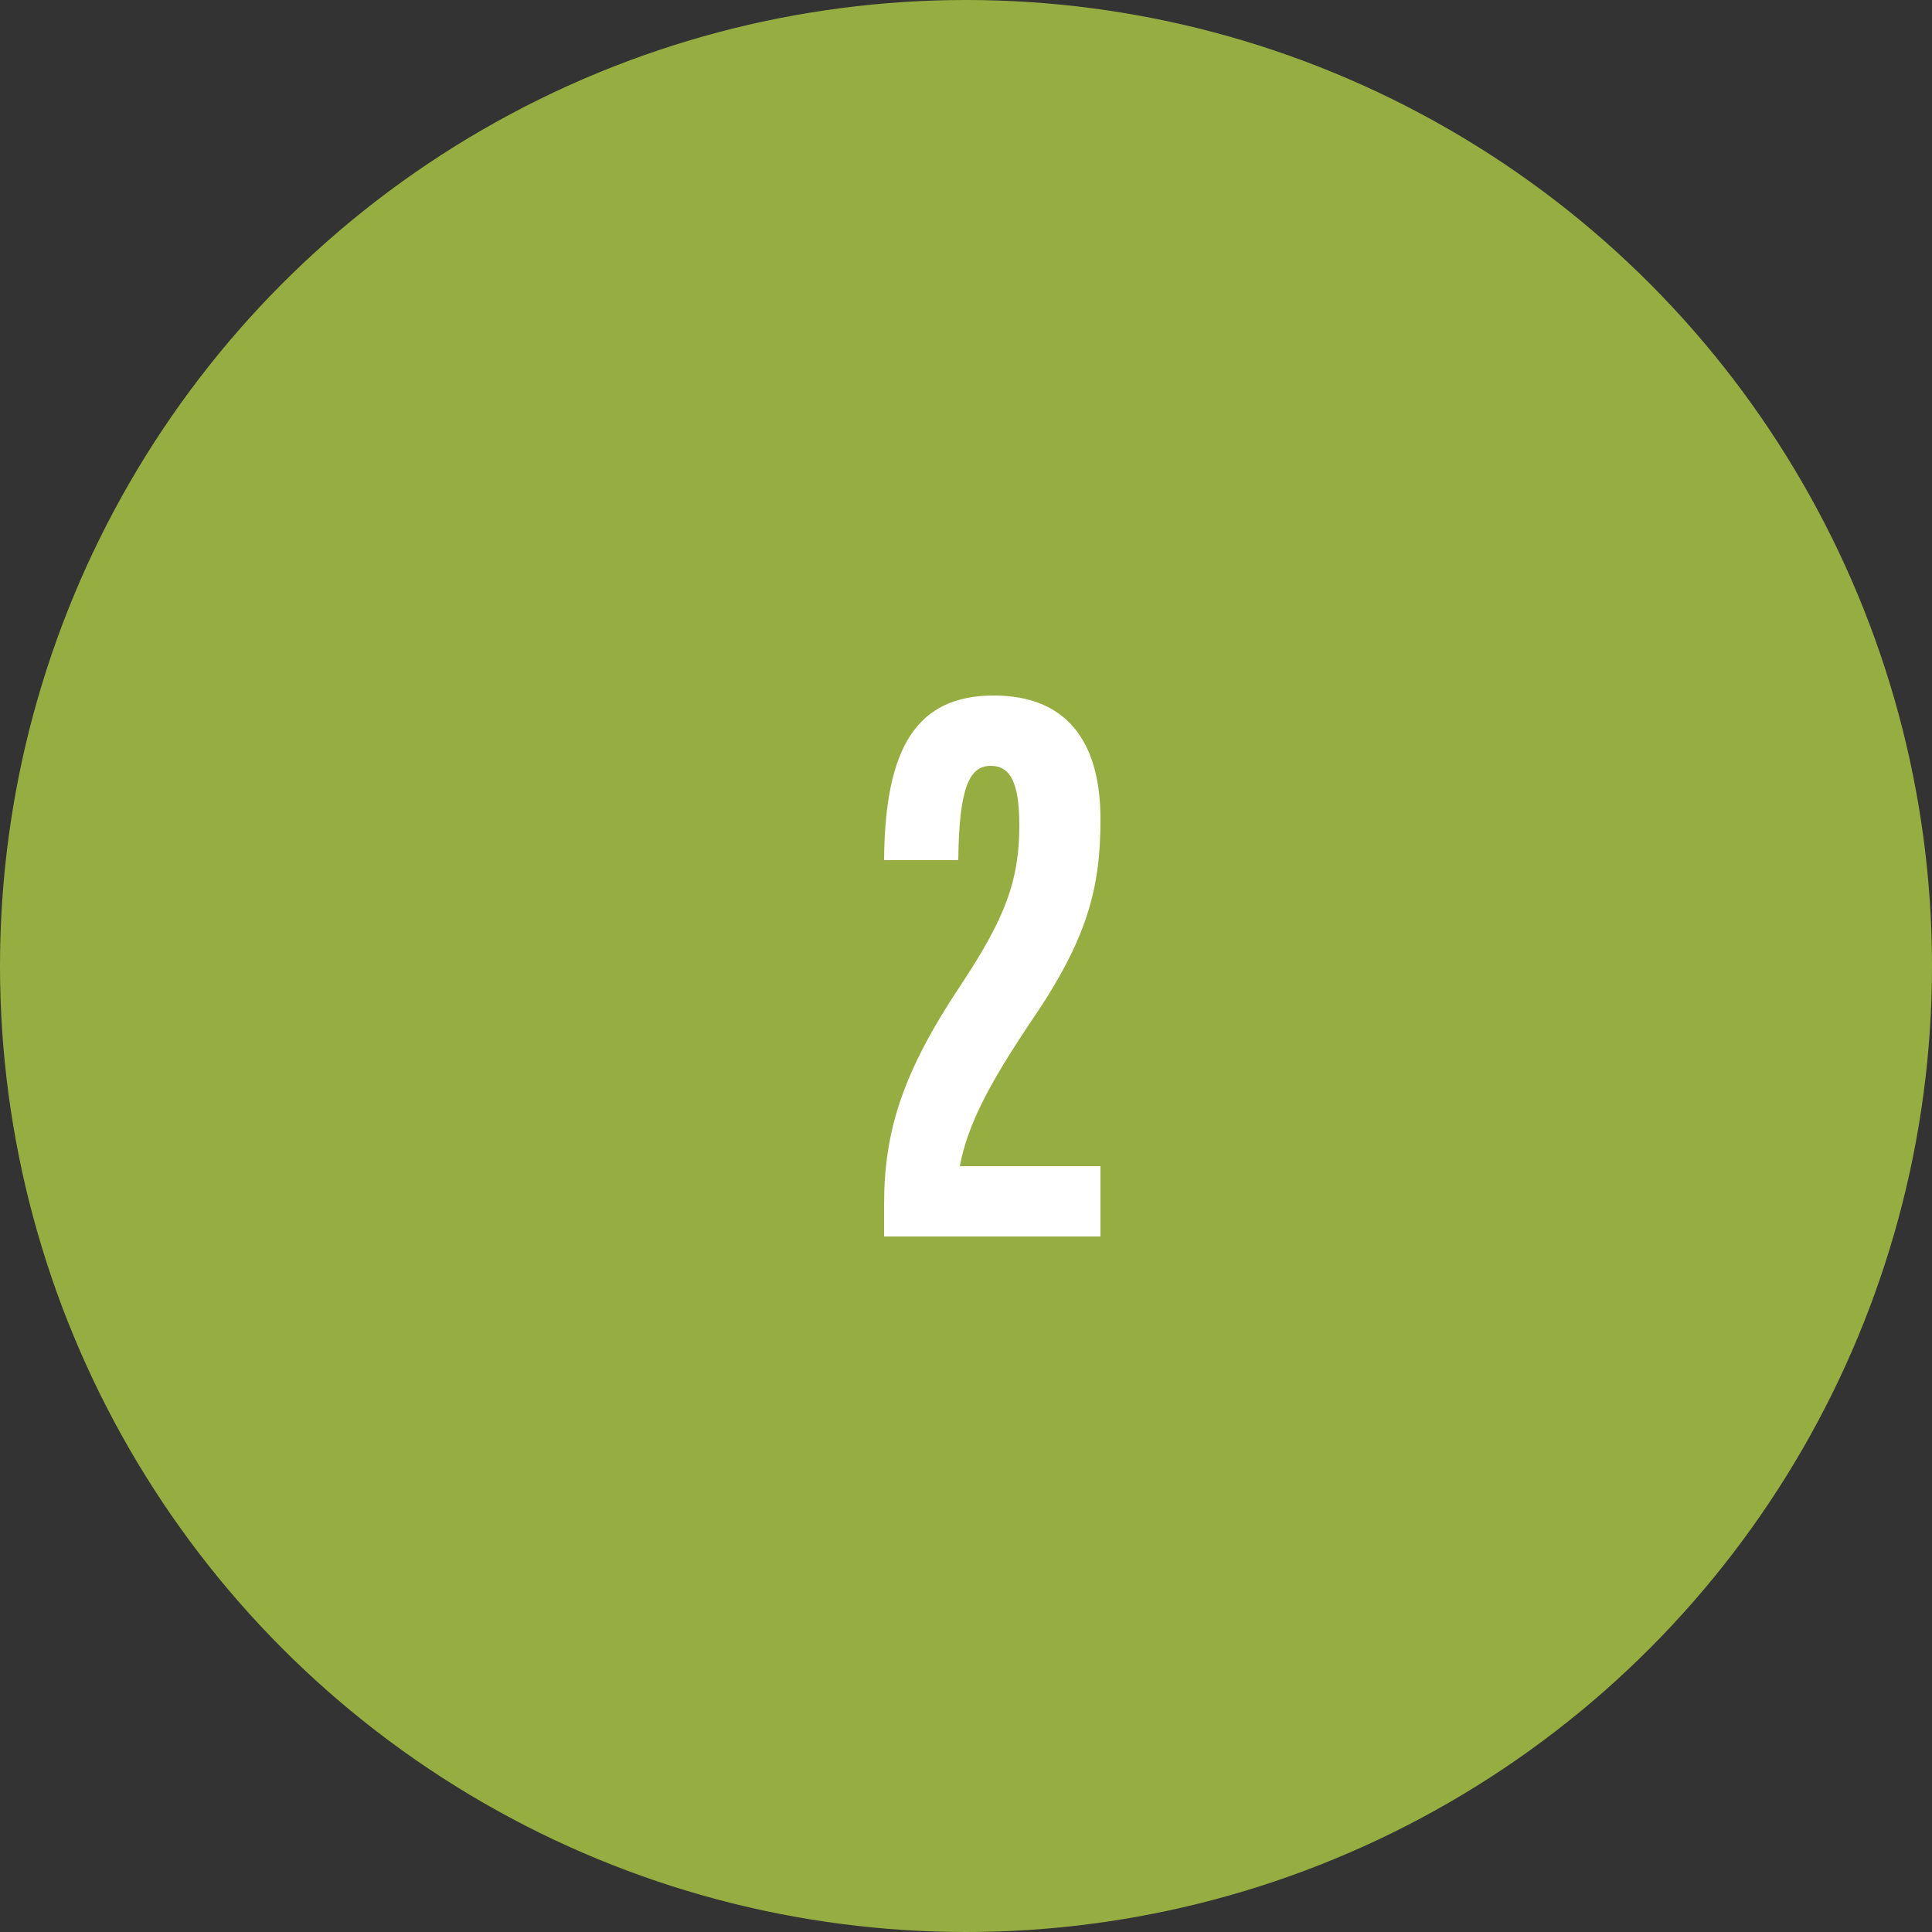 <svg width="100" height="100" viewBox="0 0 100 100" fill="none" xmlns="http://www.w3.org/2000/svg">
<rect x="0" y="0" width="100" height="100" fill="#333333" stroke="none"/>
<circle cx="50" cy="50" r="50" fill="#96AE41"/>
<path d="M45.76 64V62.36C45.76 58.52 46.72 55.48 49.8 50.88C52.04 47.48 52.76 45.56 52.76 42.72C52.76 40.48 52.28 39.64 51.28 39.64C50.16 39.64 49.64 40.8 49.6 44.52H45.76C45.8 38.64 47.48 36 51.44 36C55.12 36 56.96 38.28 56.96 42.4C56.96 45.92 56.32 48.56 53.36 52.88C51.16 56.16 50.08 58.24 49.68 60.36H56.96V64H45.76Z" fill="white"/>
</svg>
